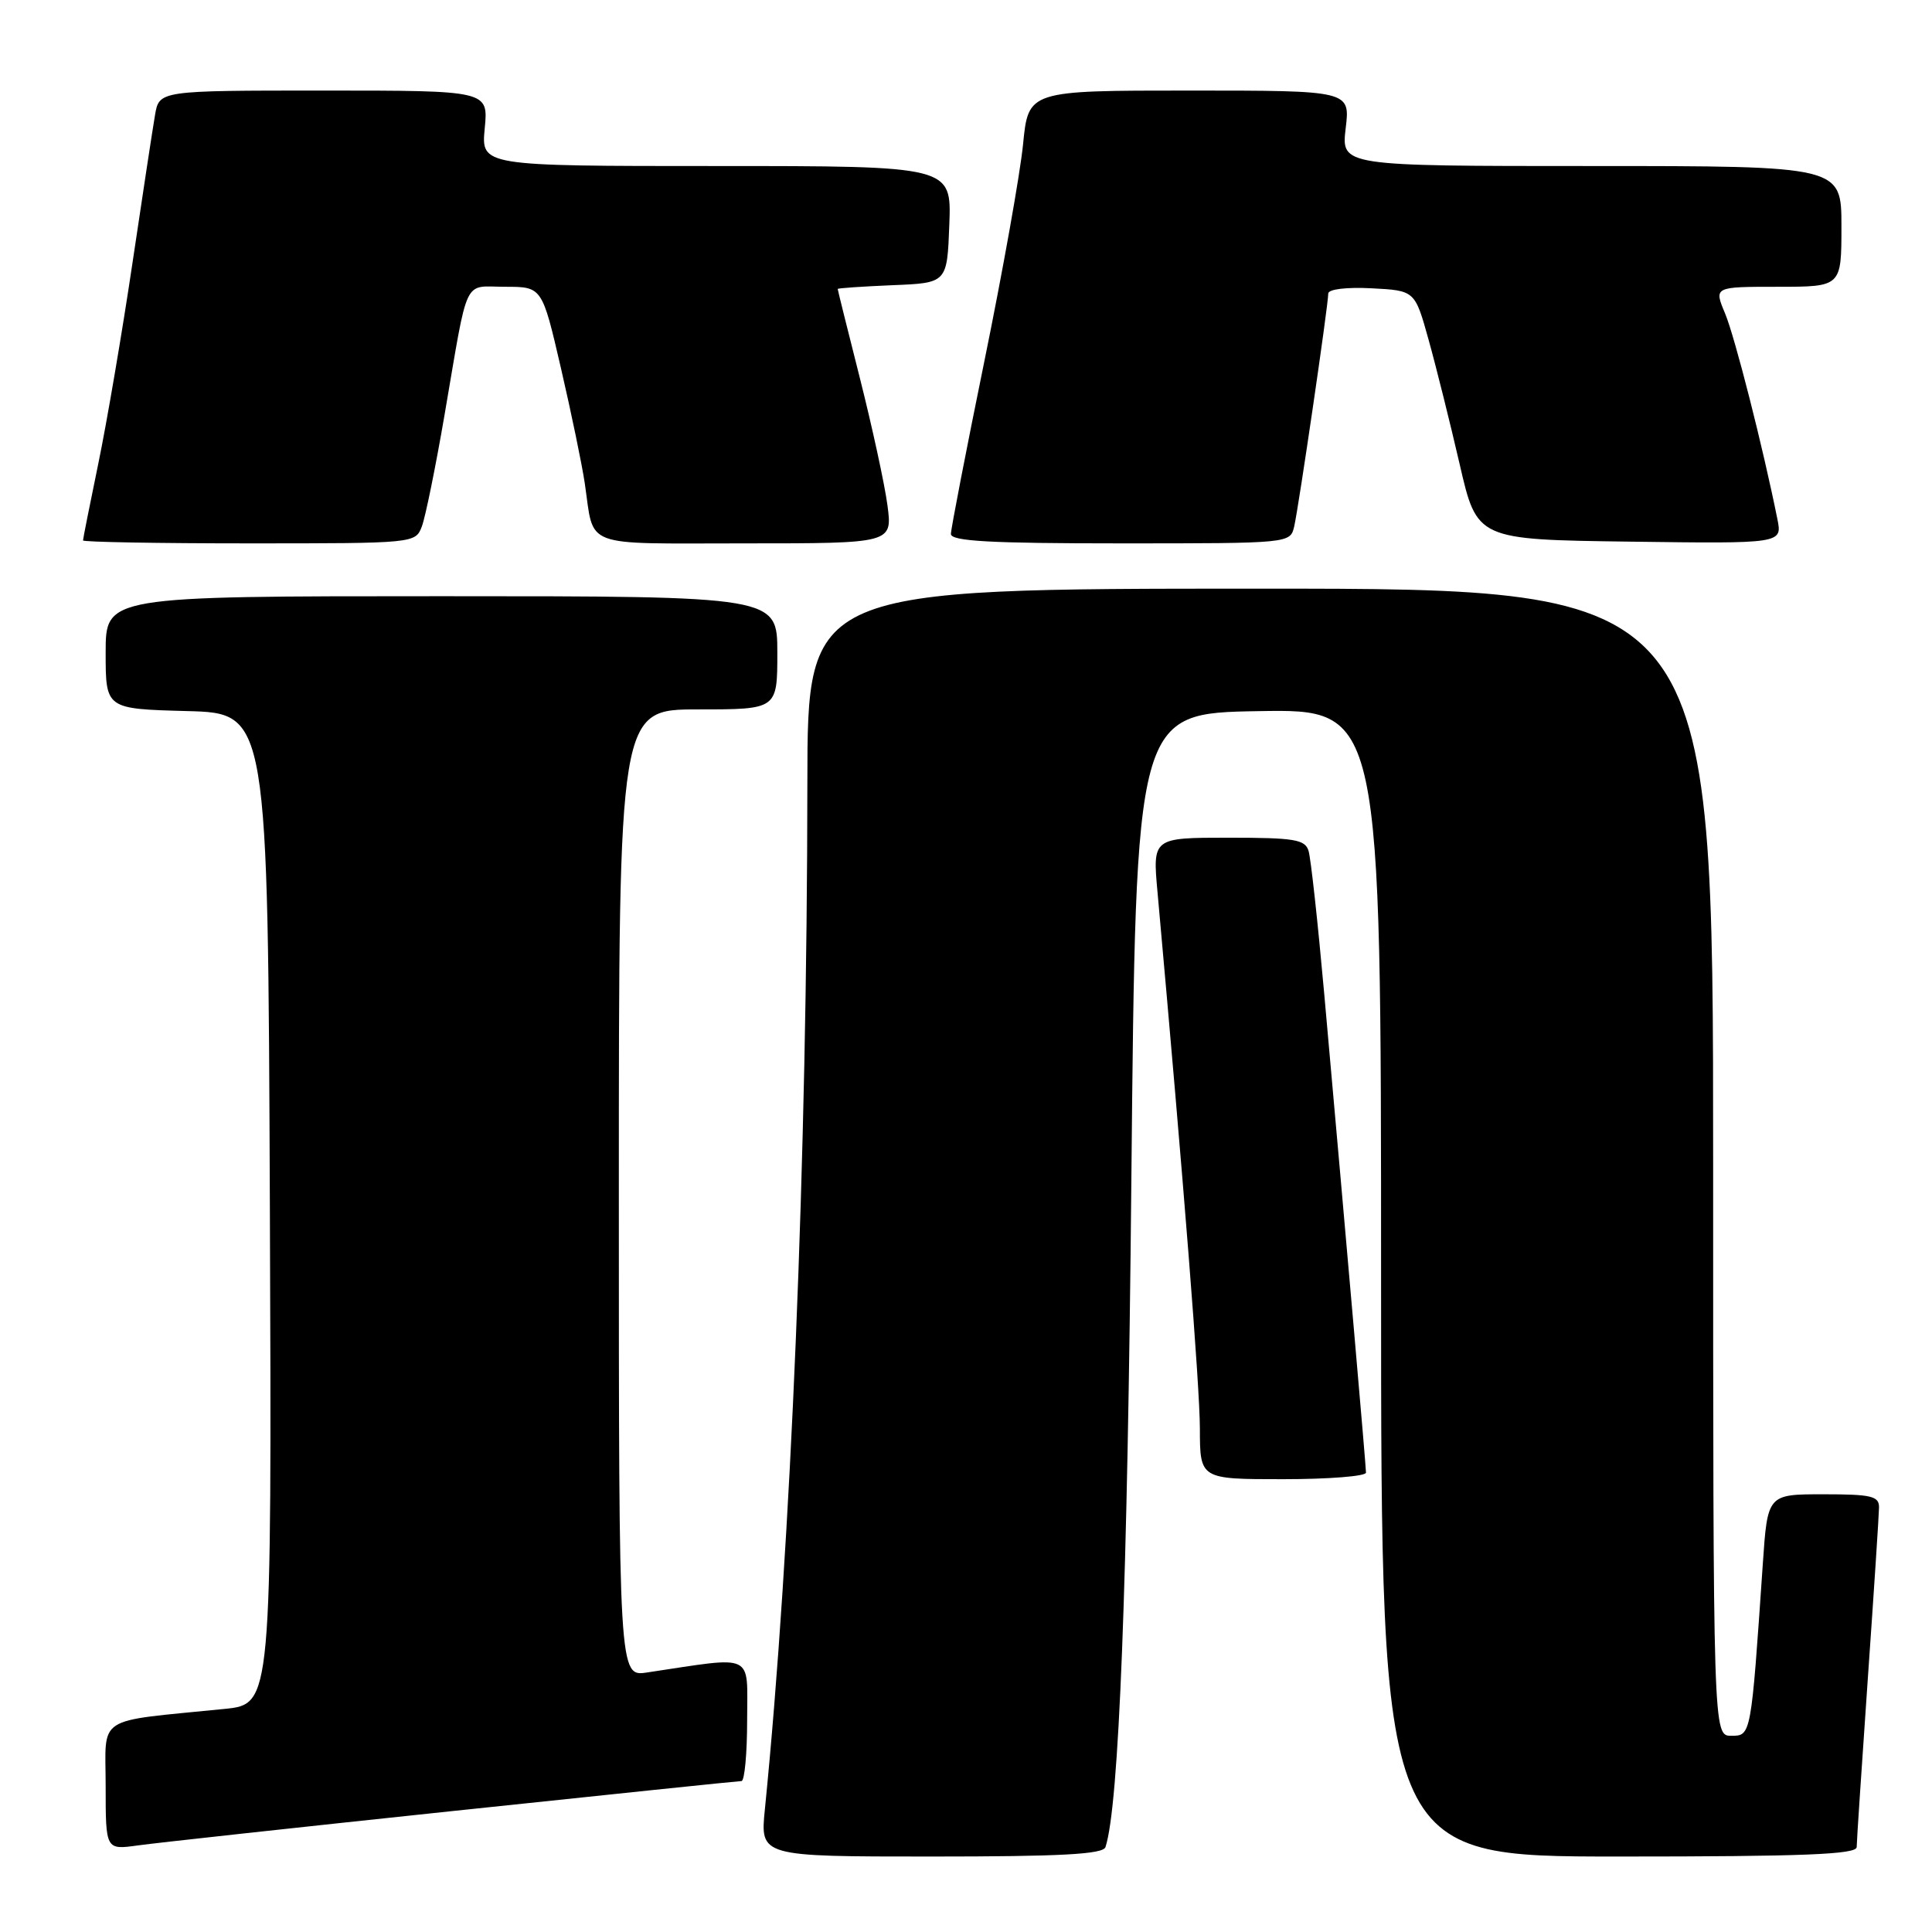 <?xml version="1.0" encoding="UTF-8" standalone="no"?>
<!DOCTYPE svg PUBLIC "-//W3C//DTD SVG 1.1//EN" "http://www.w3.org/Graphics/SVG/1.1/DTD/svg11.dtd" >
<svg xmlns="http://www.w3.org/2000/svg" xmlns:xlink="http://www.w3.org/1999/xlink" version="1.1" viewBox="0 0 256 256">
 <g >
 <path fill="currentColor"
d=" M 146.48 244.75 C 148.27 239.34 149.40 210.33 149.91 156.50 C 150.50 94.50 150.50 94.50 166.75 94.23 C 183.00 93.95 183.00 93.95 183.00 169.98 C 183.00 246.00 183.00 246.00 214.50 246.00 C 239.03 246.00 246.00 245.72 246.02 244.75 C 246.02 244.06 246.69 234.05 247.49 222.50 C 248.30 210.95 248.97 200.71 248.98 199.75 C 249.00 198.24 247.99 198.00 241.61 198.00 C 234.21 198.00 234.21 198.00 233.58 207.25 C 232.02 230.06 232.04 230.00 229.40 230.00 C 227.00 230.00 227.00 230.00 227.00 154.00 C 227.00 78.00 227.00 78.00 167.00 78.00 C 107.00 78.00 107.00 78.00 106.98 103.75 C 106.95 153.53 104.81 205.19 101.35 239.75 C 100.72 246.00 100.72 246.00 123.39 246.00 C 140.64 246.00 146.16 245.70 146.48 244.75 Z  M 60.00 239.97 C 80.62 237.79 97.84 236.00 98.25 236.00 C 98.66 236.00 99.00 232.35 99.00 227.89 C 99.00 218.89 100.19 219.45 85.75 221.61 C 82.00 222.18 82.00 222.18 82.00 158.09 C 82.00 94.00 82.00 94.00 92.50 94.00 C 103.00 94.00 103.00 94.00 103.00 86.50 C 103.00 79.00 103.00 79.00 58.50 79.00 C 14.00 79.00 14.00 79.00 14.00 86.47 C 14.00 93.93 14.00 93.93 24.75 94.22 C 35.50 94.50 35.50 94.50 35.76 160.15 C 36.01 225.80 36.01 225.80 29.76 226.44 C 12.40 228.19 14.00 227.15 14.00 236.66 C 14.00 245.12 14.00 245.12 18.25 244.53 C 20.59 244.20 39.38 242.15 60.00 239.97 Z  M 181.00 195.13 C 181.00 194.28 178.51 165.76 175.45 131.50 C 174.61 122.15 173.69 113.71 173.39 112.75 C 172.94 111.23 171.52 111.00 162.79 111.00 C 152.72 111.00 152.72 111.00 153.38 118.25 C 156.88 157.11 158.97 183.65 158.99 189.25 C 159.00 196.00 159.00 196.00 170.00 196.00 C 176.05 196.00 181.00 195.61 181.00 195.13 Z  M 55.90 69.75 C 56.37 68.51 57.72 61.88 58.90 55.00 C 62.12 36.25 61.29 38.00 66.94 38.00 C 71.83 38.00 71.83 38.00 74.32 48.75 C 75.69 54.66 77.11 61.52 77.48 64.00 C 78.78 72.75 76.80 72.00 98.70 72.00 C 118.26 72.00 118.26 72.00 117.59 66.94 C 117.22 64.15 115.58 56.62 113.96 50.19 C 112.33 43.76 111.00 38.41 111.00 38.29 C 111.00 38.18 114.26 37.96 118.25 37.79 C 125.50 37.50 125.50 37.50 125.79 29.75 C 126.08 22.00 126.08 22.00 94.91 22.00 C 63.75 22.00 63.75 22.00 64.23 17.00 C 64.71 12.00 64.71 12.00 42.90 12.00 C 21.09 12.00 21.09 12.00 20.54 15.25 C 20.23 17.04 18.88 25.93 17.53 35.00 C 16.18 44.08 14.16 55.94 13.04 61.36 C 11.92 66.78 11.00 71.40 11.00 71.61 C 11.00 71.82 20.91 72.00 33.02 72.00 C 54.95 72.00 55.05 71.99 55.90 69.75 Z  M 171.49 69.75 C 172.08 67.20 176.00 40.43 176.00 38.90 C 176.00 38.32 178.40 38.03 181.74 38.20 C 187.48 38.50 187.48 38.50 189.29 45.00 C 190.29 48.58 192.14 56.00 193.41 61.50 C 195.71 71.50 195.71 71.50 215.94 71.77 C 236.17 72.04 236.17 72.04 235.51 68.77 C 233.62 59.34 229.88 44.64 228.58 41.53 C 227.10 38.00 227.10 38.00 235.55 38.00 C 244.00 38.00 244.00 38.00 244.00 30.00 C 244.00 22.00 244.00 22.00 210.86 22.00 C 177.72 22.00 177.72 22.00 178.31 17.00 C 178.91 12.00 178.91 12.00 157.58 12.00 C 136.26 12.00 136.26 12.00 135.56 19.13 C 135.17 23.05 132.86 35.99 130.43 47.88 C 128.00 59.77 126.01 70.06 126.00 70.75 C 126.00 71.71 131.16 72.00 148.48 72.00 C 170.96 72.00 170.96 72.00 171.49 69.75 Z "/>
</g>
</svg>